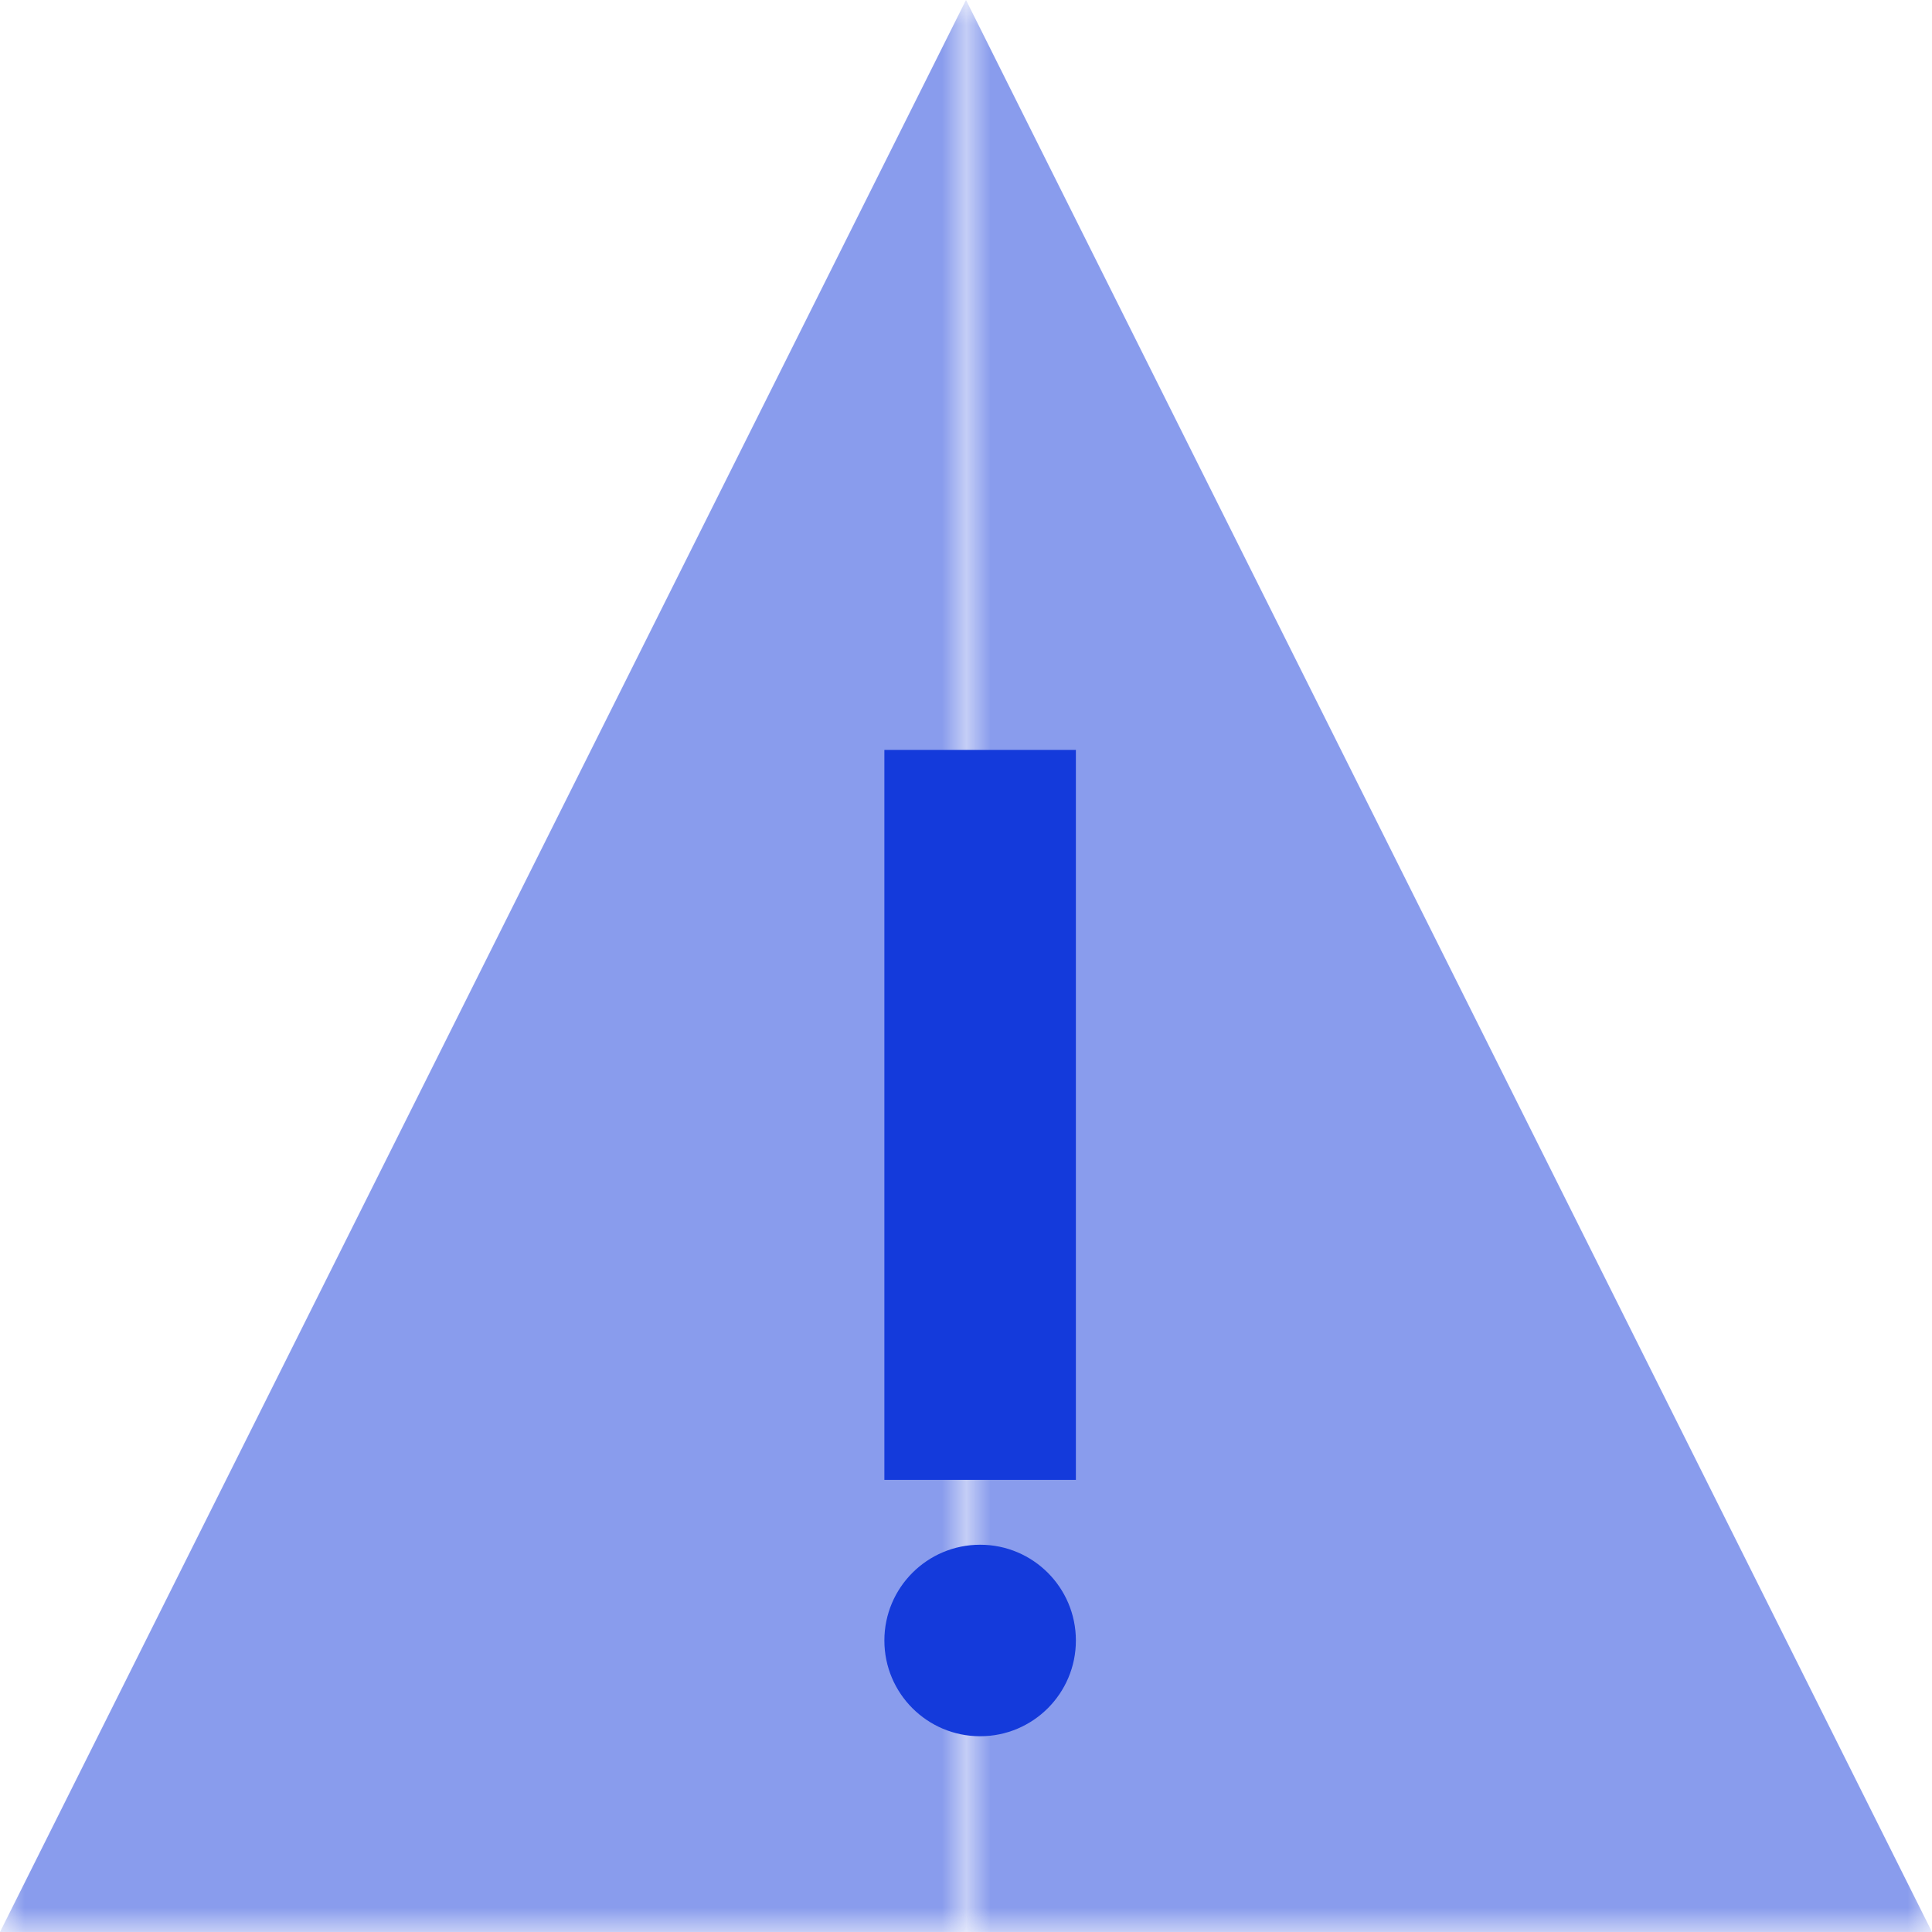 <?xml version="1.0" encoding="UTF-8"?>
<svg width="40px" height="40px" viewBox="0 0 40 40" version="1.1" xmlns="http://www.w3.org/2000/svg" xmlns:xlink="http://www.w3.org/1999/xlink">
    <!-- Generator: Sketch 48.2 (47327) - http://www.bohemiancoding.com/sketch -->
    <title>picto-attention</title>
    <desc>Created with Sketch.</desc>
    <defs>
        <polygon id="path-1" points="2e-05 0 20 0 20 40 2e-05 40"></polygon>
        <polygon id="path-3" points="2e-05 0 20 0 20 40 2e-05 40"></polygon>
    </defs>
    <g id="-" stroke="none" stroke-width="1" fill="none" fill-rule="evenodd">
        <g id="picto-attention">
            <g id="Group-2">
                <g id="Group-7" opacity="0.501">
                    <g id="Group-3" transform="translate(20, 0)">
                        <mask id="mask-2" fill="white">
                            <use xlink:href="#path-1"></use>
                        </mask>
                        <g id="Clip-2"></g>
                        <polygon id="Fill-1" fill="#143ADB" mask="url(#mask-2)" points="2e-05 40 20 40 2e-05 -2e-05"></polygon>
                    </g>
                    <g id="Group-6">
                        <mask id="mask-4" fill="white">
                            <use xlink:href="#path-3"></use>
                        </mask>
                        <g id="Clip-5"></g>
                        <polygon id="Fill-4" fill="#143ADB" mask="url(#mask-4)" points="20 40 2e-05 40 20 -2e-05"></polygon>
                    </g>
                </g>
                <polygon id="Fill-8" fill="#143ADB" points="18.31 30.639 22.275 30.639 22.275 15.526 18.31 15.526"></polygon>
                <path d="M22.275,33.965 C22.275,32.87 21.388,31.982 20.293,31.982 C19.198,31.982 18.31,32.87 18.31,33.965 C18.31,35.06 19.198,35.947 20.293,35.947 C21.388,35.947 22.275,35.06 22.275,33.965" id="Fill-9" fill="#143ADB"></path>
            </g>
        </g>
    </g>
</svg>